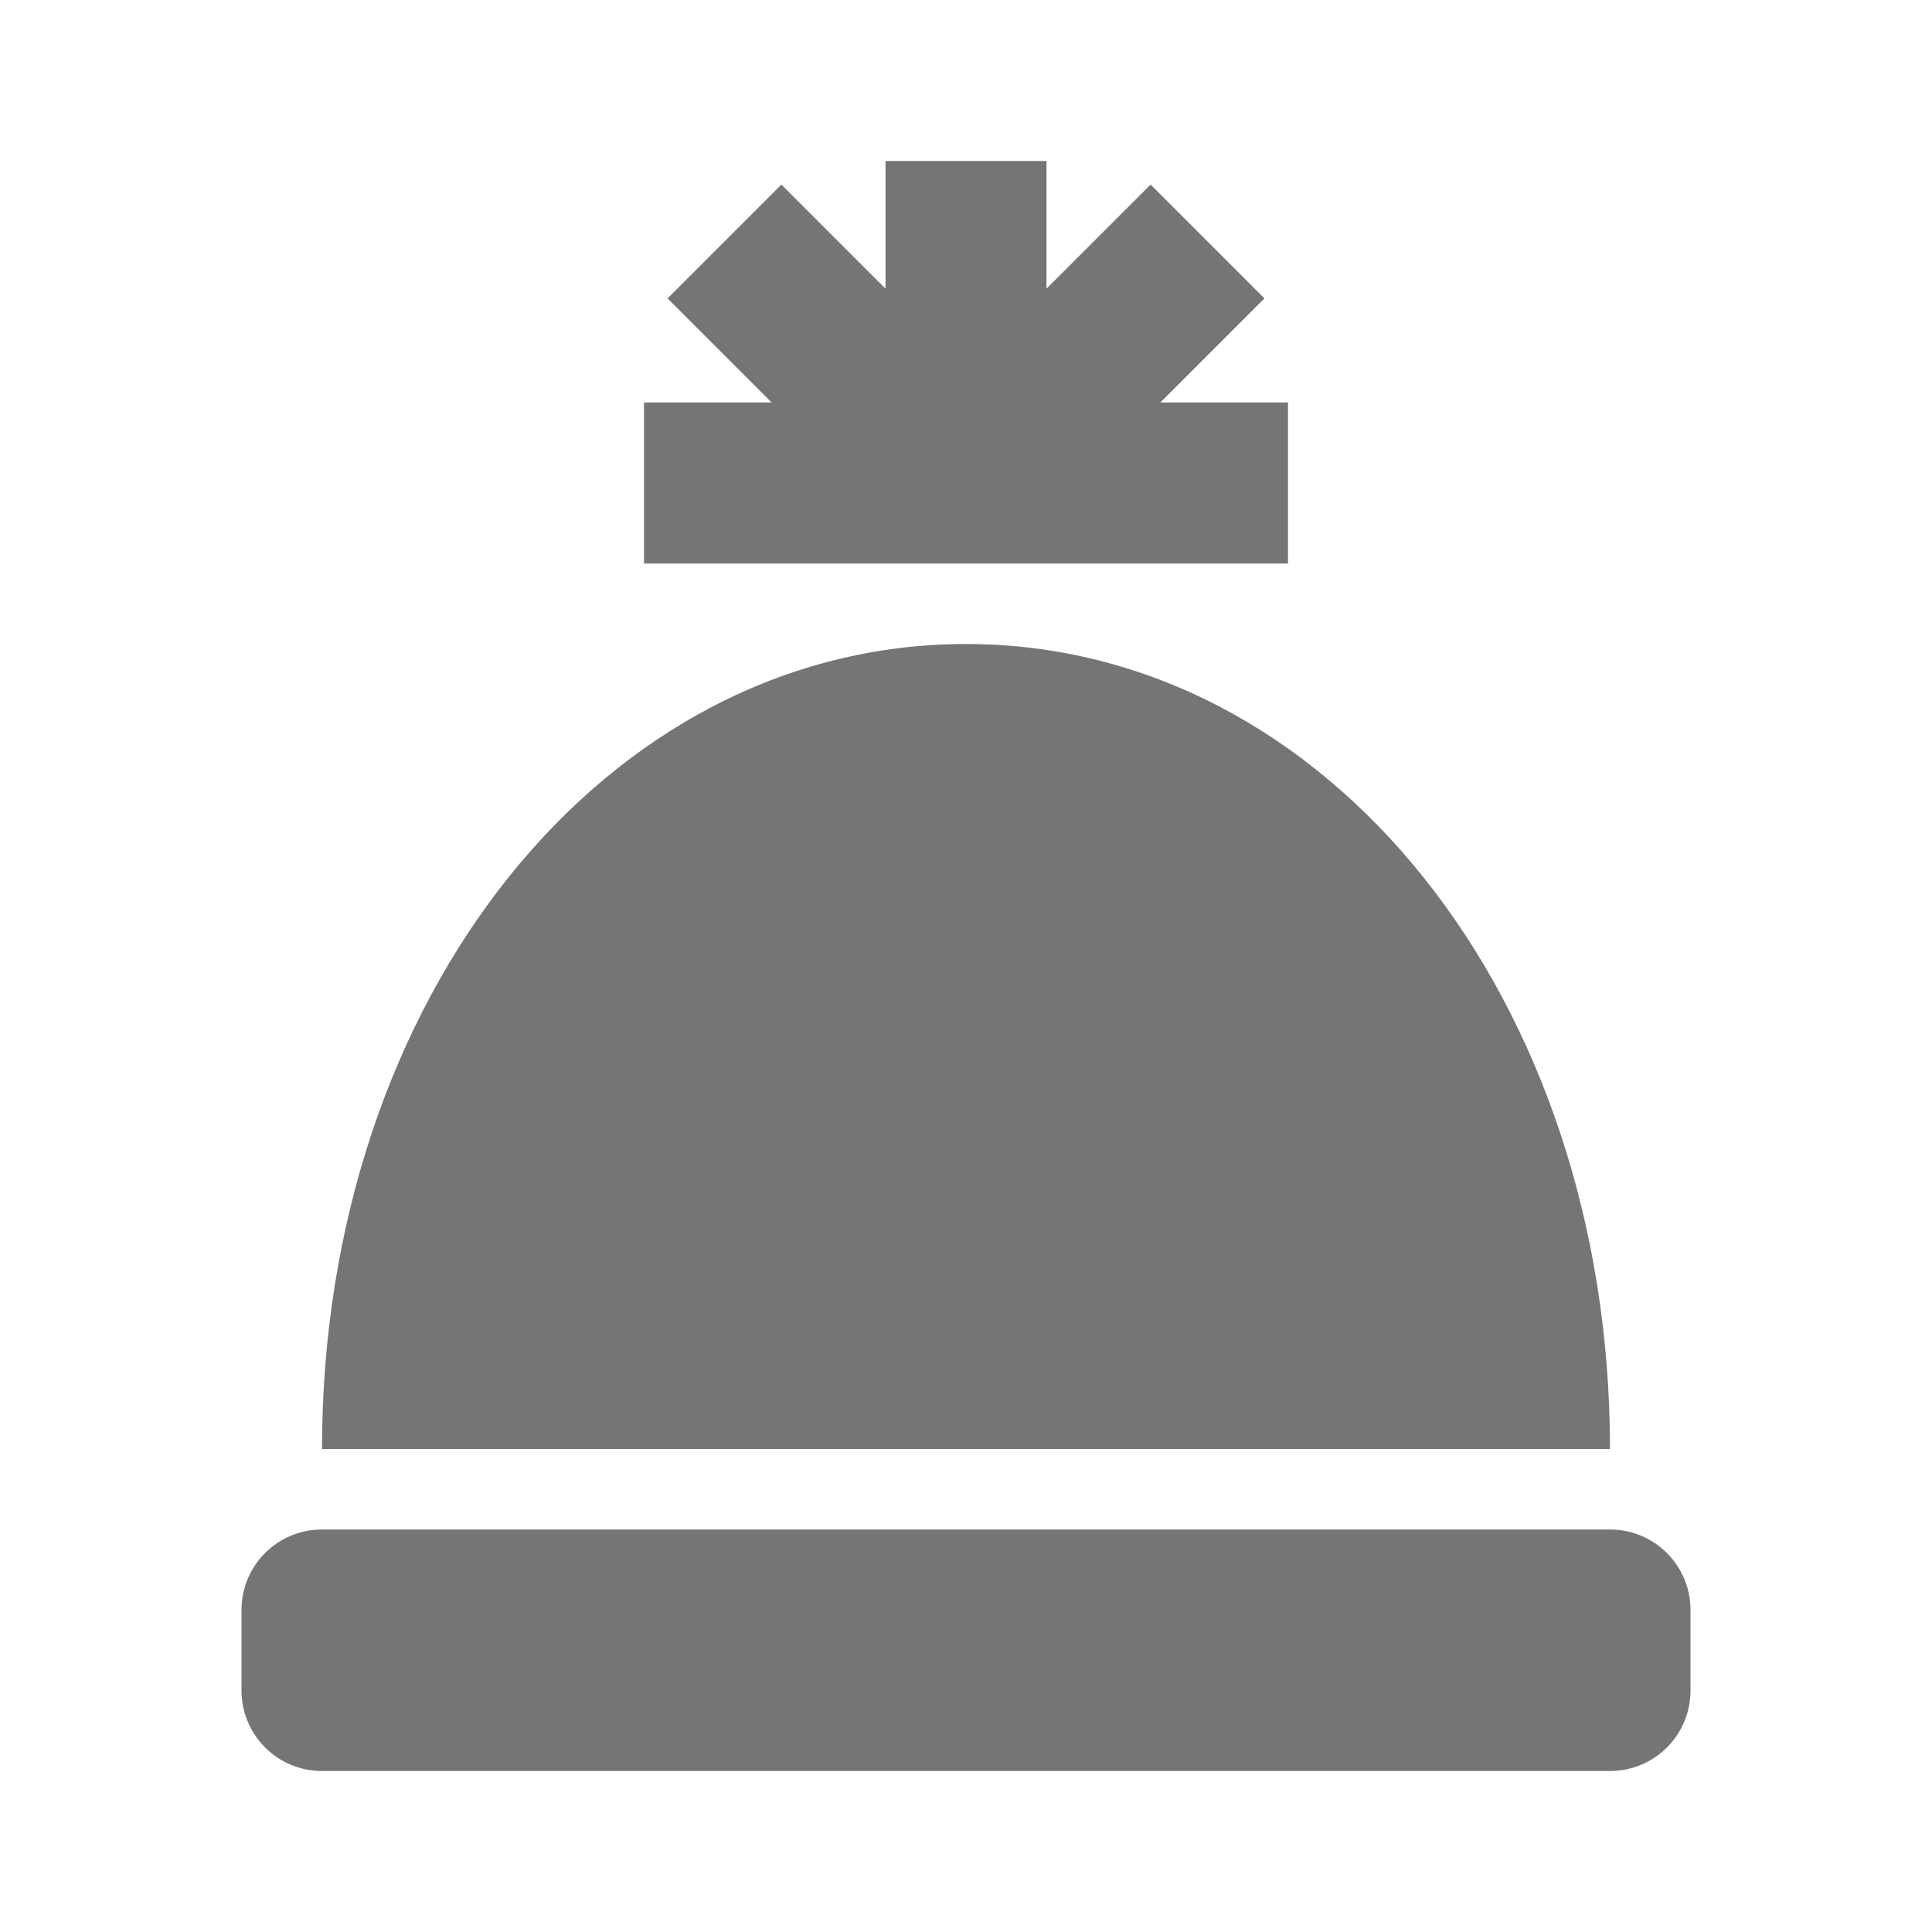 <?xml version="1.0" encoding="utf-8"?>
<!-- Generator: Adobe Illustrator 17.1.0, SVG Export Plug-In . SVG Version: 6.00 Build 0)  -->
<!DOCTYPE svg PUBLIC "-//W3C//DTD SVG 1.1//EN" "http://www.w3.org/Graphics/SVG/1.1/DTD/svg11.dtd">
<svg version="1.1" xmlns="http://www.w3.org/2000/svg" xmlns:xlink="http://www.w3.org/1999/xlink" x="0px" y="0px" width="24px"
	 height="24px" viewBox="0 0 24 24" enable-background="new 0 0 24 24" xml:space="preserve">
<g id="Frame_-_24px">
	<rect x="0.001" y="0.002" fill="none" width="24.001" height="24"/>
</g>
<g id="Filled_Icons">
	<g>
		<polygon fill="#757575" points="16,5 14.414,5 15.707,3.707 14.293,2.293 13,3.586 13,2 11,2 11,3.586 9.707,2.293 8.293,3.707 
			9.586,5 8,5 8,7 16,7 		"/>
		<path fill="#757575" d="M12,8c-4.486,0-8,4.393-8,10h16C20,12.393,16.486,8,12,8z"/>
		<path fill="#757575" d="M20,19H4c-0.553,0-1,0.447-1,1v1c0,0.553,0.447,1,1,1h16c0.553,0,1-0.447,1-1v-1
			C21,19.447,20.553,19,20,19z"/>
	</g>
</g>
</svg>
